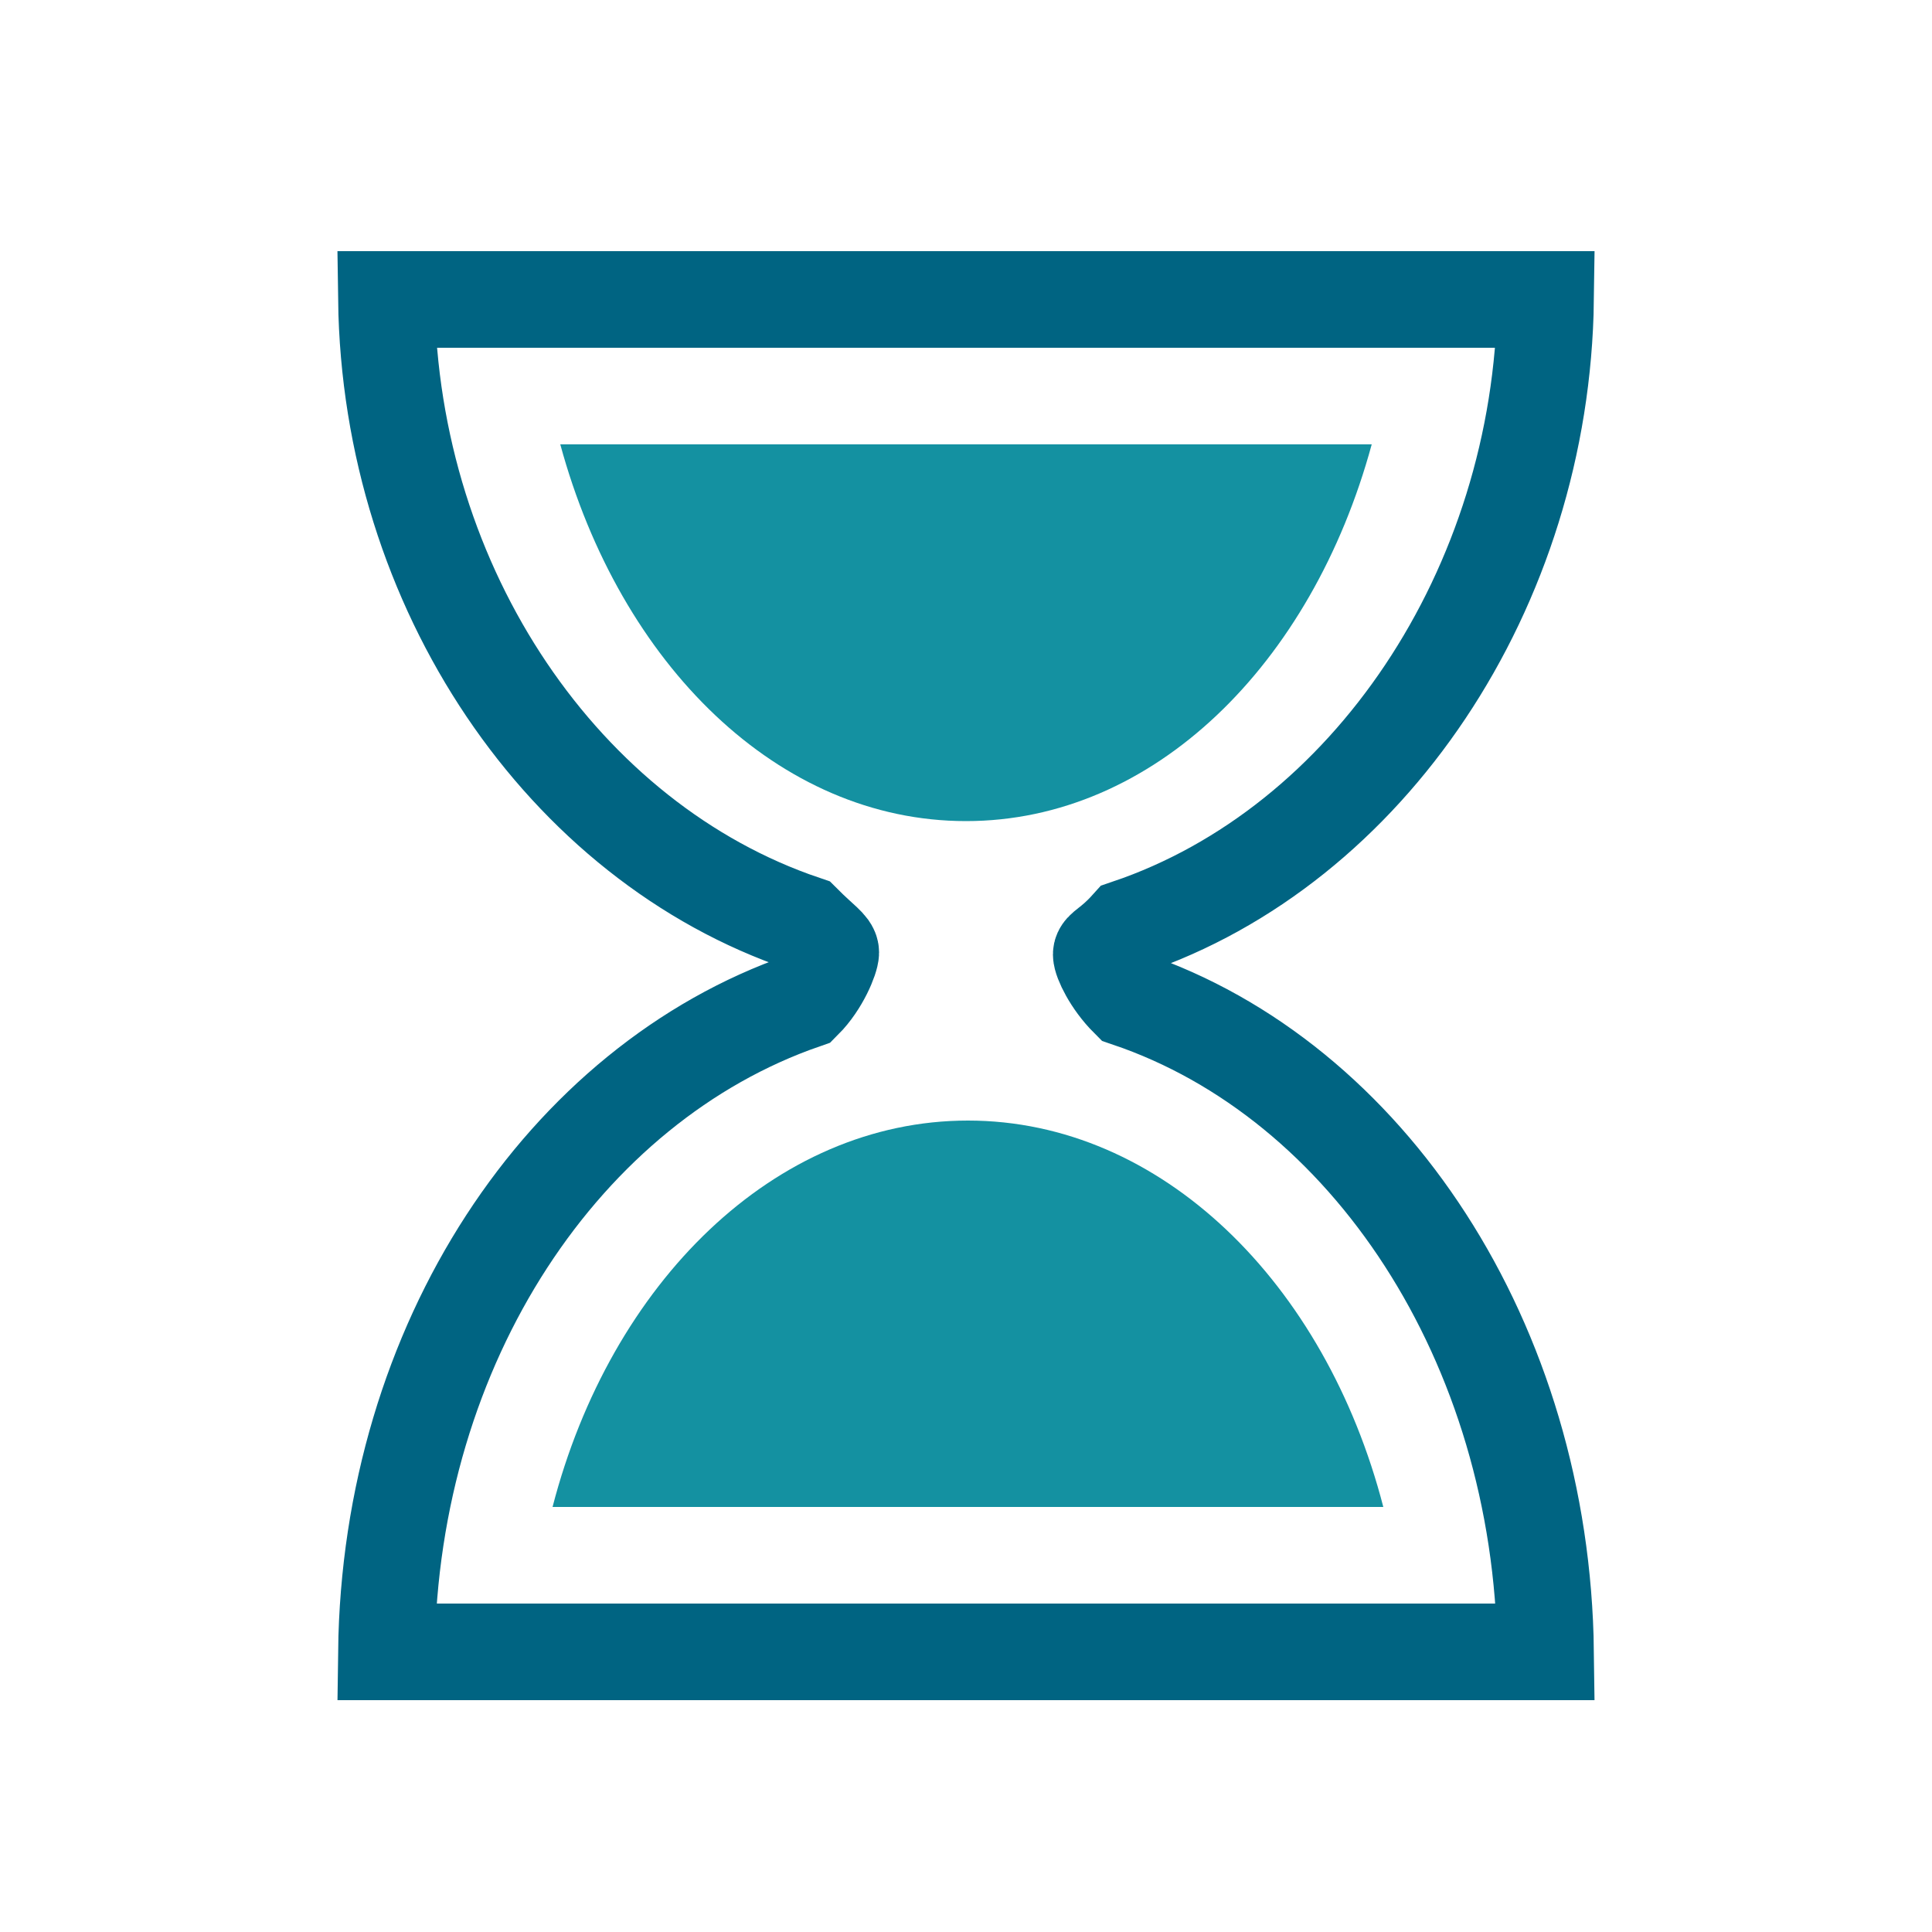 <?xml version="1.0" encoding="utf-8"?>
<svg xmlns="http://www.w3.org/2000/svg" preserveAspectRatio="xMidYMid" viewBox="0 0 100 100" width="120" height="120">
    <defs/>
    <rect width="100" height="100" fill="none" class="bk"/>
    <g>
        <path fill="none" stroke="#006482" stroke-miterlimit="10" stroke-width="5" d="M58.4 51.7c-.9-.9-1.4-2-1.4-2.3s.5-.4 1.4-1.4C70.8 43.8 79.8 30.5 80 15.5H20c.2 15 9.2 28.1 21.6 32.3.9.9 1.4 1.2 1.4 1.5s-.5 1.6-1.4 2.5C29.2 56.1 20.2 69.5 20 85.5h60c-.2-16-9.2-29.6-21.6-33.8z" class="glass"/>
        <clipPath id="a">
            <rect width="70" height="25" x="15" y="20" class="clip">
                <animate attributeName="height" dur="1s" from="25" keyTimes="0;0.5;1" repeatCount="indefinite" to="0"/>
                <animate attributeName="y" dur="1s" from="20" keyTimes="0;0.5;1" repeatCount="indefinite" to="45"/>
            </rect>
        </clipPath>
        <clipPath id="b">
            <rect width="70" height="25" x="15" y="55" class="clip">
                <animate attributeName="height" dur="1s" from="0" keyTimes="0;0.5;1" repeatCount="indefinite" to="25"/>
                <animate attributeName="y" dur="1s" from="80" keyTimes="0;0.5;1" repeatCount="indefinite" to="55"/>
            </rect>
        </clipPath>
        <path fill="#1491a1" d="M29 23c3.1 11.4 11.3 19.5 21 19.5S67.9 34.4 71 23H29z" clip-path="url(#a)"/>
        <path fill="#1491a1" d="M71.6 78c-3-11.6-11.5-20-21.5-20s-18.5 8.4-21.5 20h43z" clip-path="url(#b)"/>
        <animateTransform attributeName="transform" dur="1s" from="0 50 50" to="180 50 50" keyTimes="0;0.75;1" repeatCount="indefinite" type="rotate" values="0 50 50;0 50 50;180 50 50"/>
    </g>
</svg>
